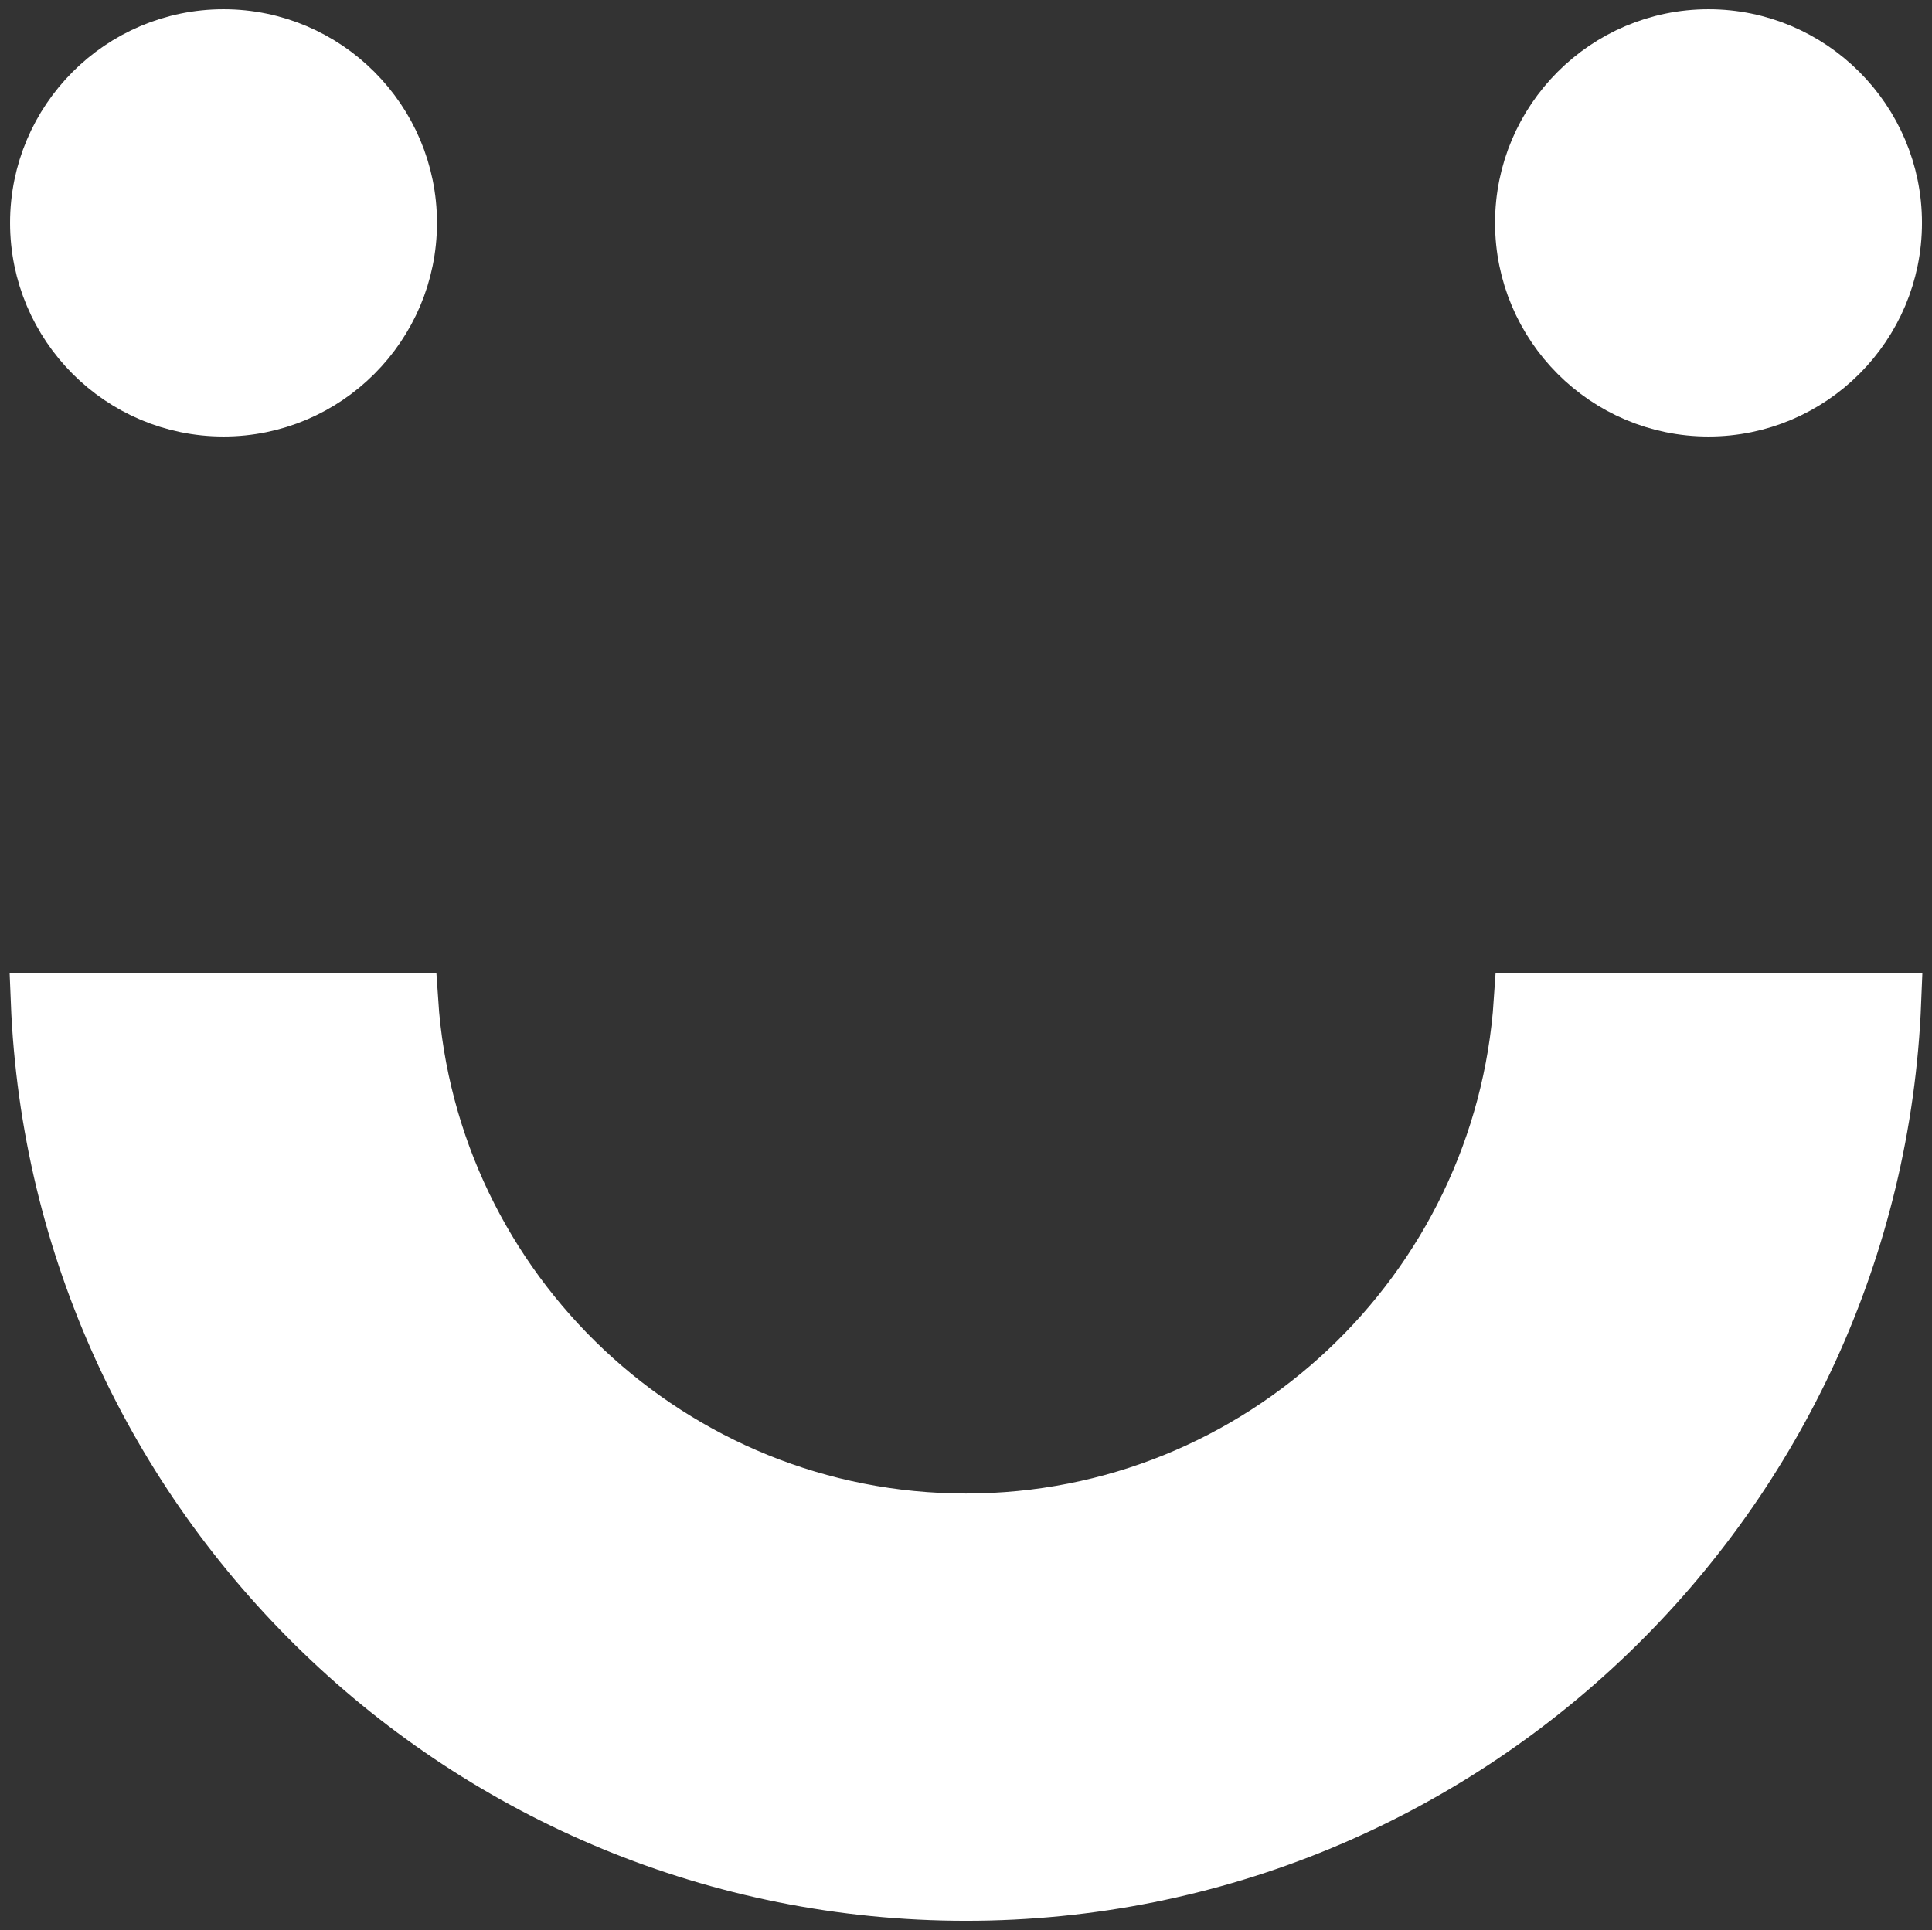 <?xml version="1.0" encoding="utf-8"?>
<!DOCTYPE svg PUBLIC "-//W3C//DTD SVG 1.1//EN" "http://www.w3.org/Graphics/SVG/1.1/DTD/svg11.dtd">
<svg version="1.1" xmlns="http://www.w3.org/2000/svg" xmlns:xlink="http://www.w3.org/1999/xlink" x="0px" y="0px" viewBox="0 0 52.041 52" enable-background="new 0 0 52.041 52" xml:space="preserve" id="duplii-logo-blinking">
	<rect x="0" y="0" width="52.041" height="52" fill="#333333" stroke="none"/>
	<g opacity="1" id="duplii-logo-face" stroke-width="1.5" stroke-miterlimit="10" fill="#FFFFFF" stroke="#FFFFFF">
		<path id="right-eye" d="M46.021,1c-2.758,0-5,2.246-5,5.005 c0,2.76,2.242,5.006,5,5.006c2.756,0,5-2.246,5-5.006C51.021,3.246,48.776,1,46.021,1z"/>
		<path id="left-eye" d="M6.021,1c-2.758,0-5,2.246-5,5.005 c0,2.76,2.242,5.006,5,5.006c2.756,0,5-2.246,5-5.006C11.021,3.246,8.776,1,6.021,1z"/>
		<path id="smile" d="M40.987,26.973 c-0.518,7.815-7.033,14.016-14.967,14.016c-7.936,0-14.451-6.201-14.967-14.016H1.04C1.567,40.312,12.569,51,26.021,51
			c13.449,0,24.453-10.688,24.98-24.027H40.987z"/>
	</g>
	<animate
		xlink:href="#right-eye"
		id="blink"
		attributeName="d"
		begin="indefinite"
		dur="200ms"
		repeatCount="1"
		values="
			M46.021,1c-2.758,0-5,2.246-5,5.005 c0,2.76,2.242,5.006,5,5.006c2.756,0,5-2.246,5-5.006C51.021,3.246,48.776,1,46.021,1z;
			M46.021,11.011c-5.654,0-5-7.766-5-5.006 C41.021,8.766,43.263,11.011,46.021,11.011c2.756,0,5-2.246,5-5.006C51.021,3.246,51.675,11.011,46.021,11.011z;
			M46.021,1c-2.758,0-5,2.246-5,5.005 c0,2.76,2.242,5.006,5,5.006c2.756,0,5-2.246,5-5.006C51.021,3.246,48.776,1,46.021,1z
		"
		fill="freeze"
	/>
</svg>
